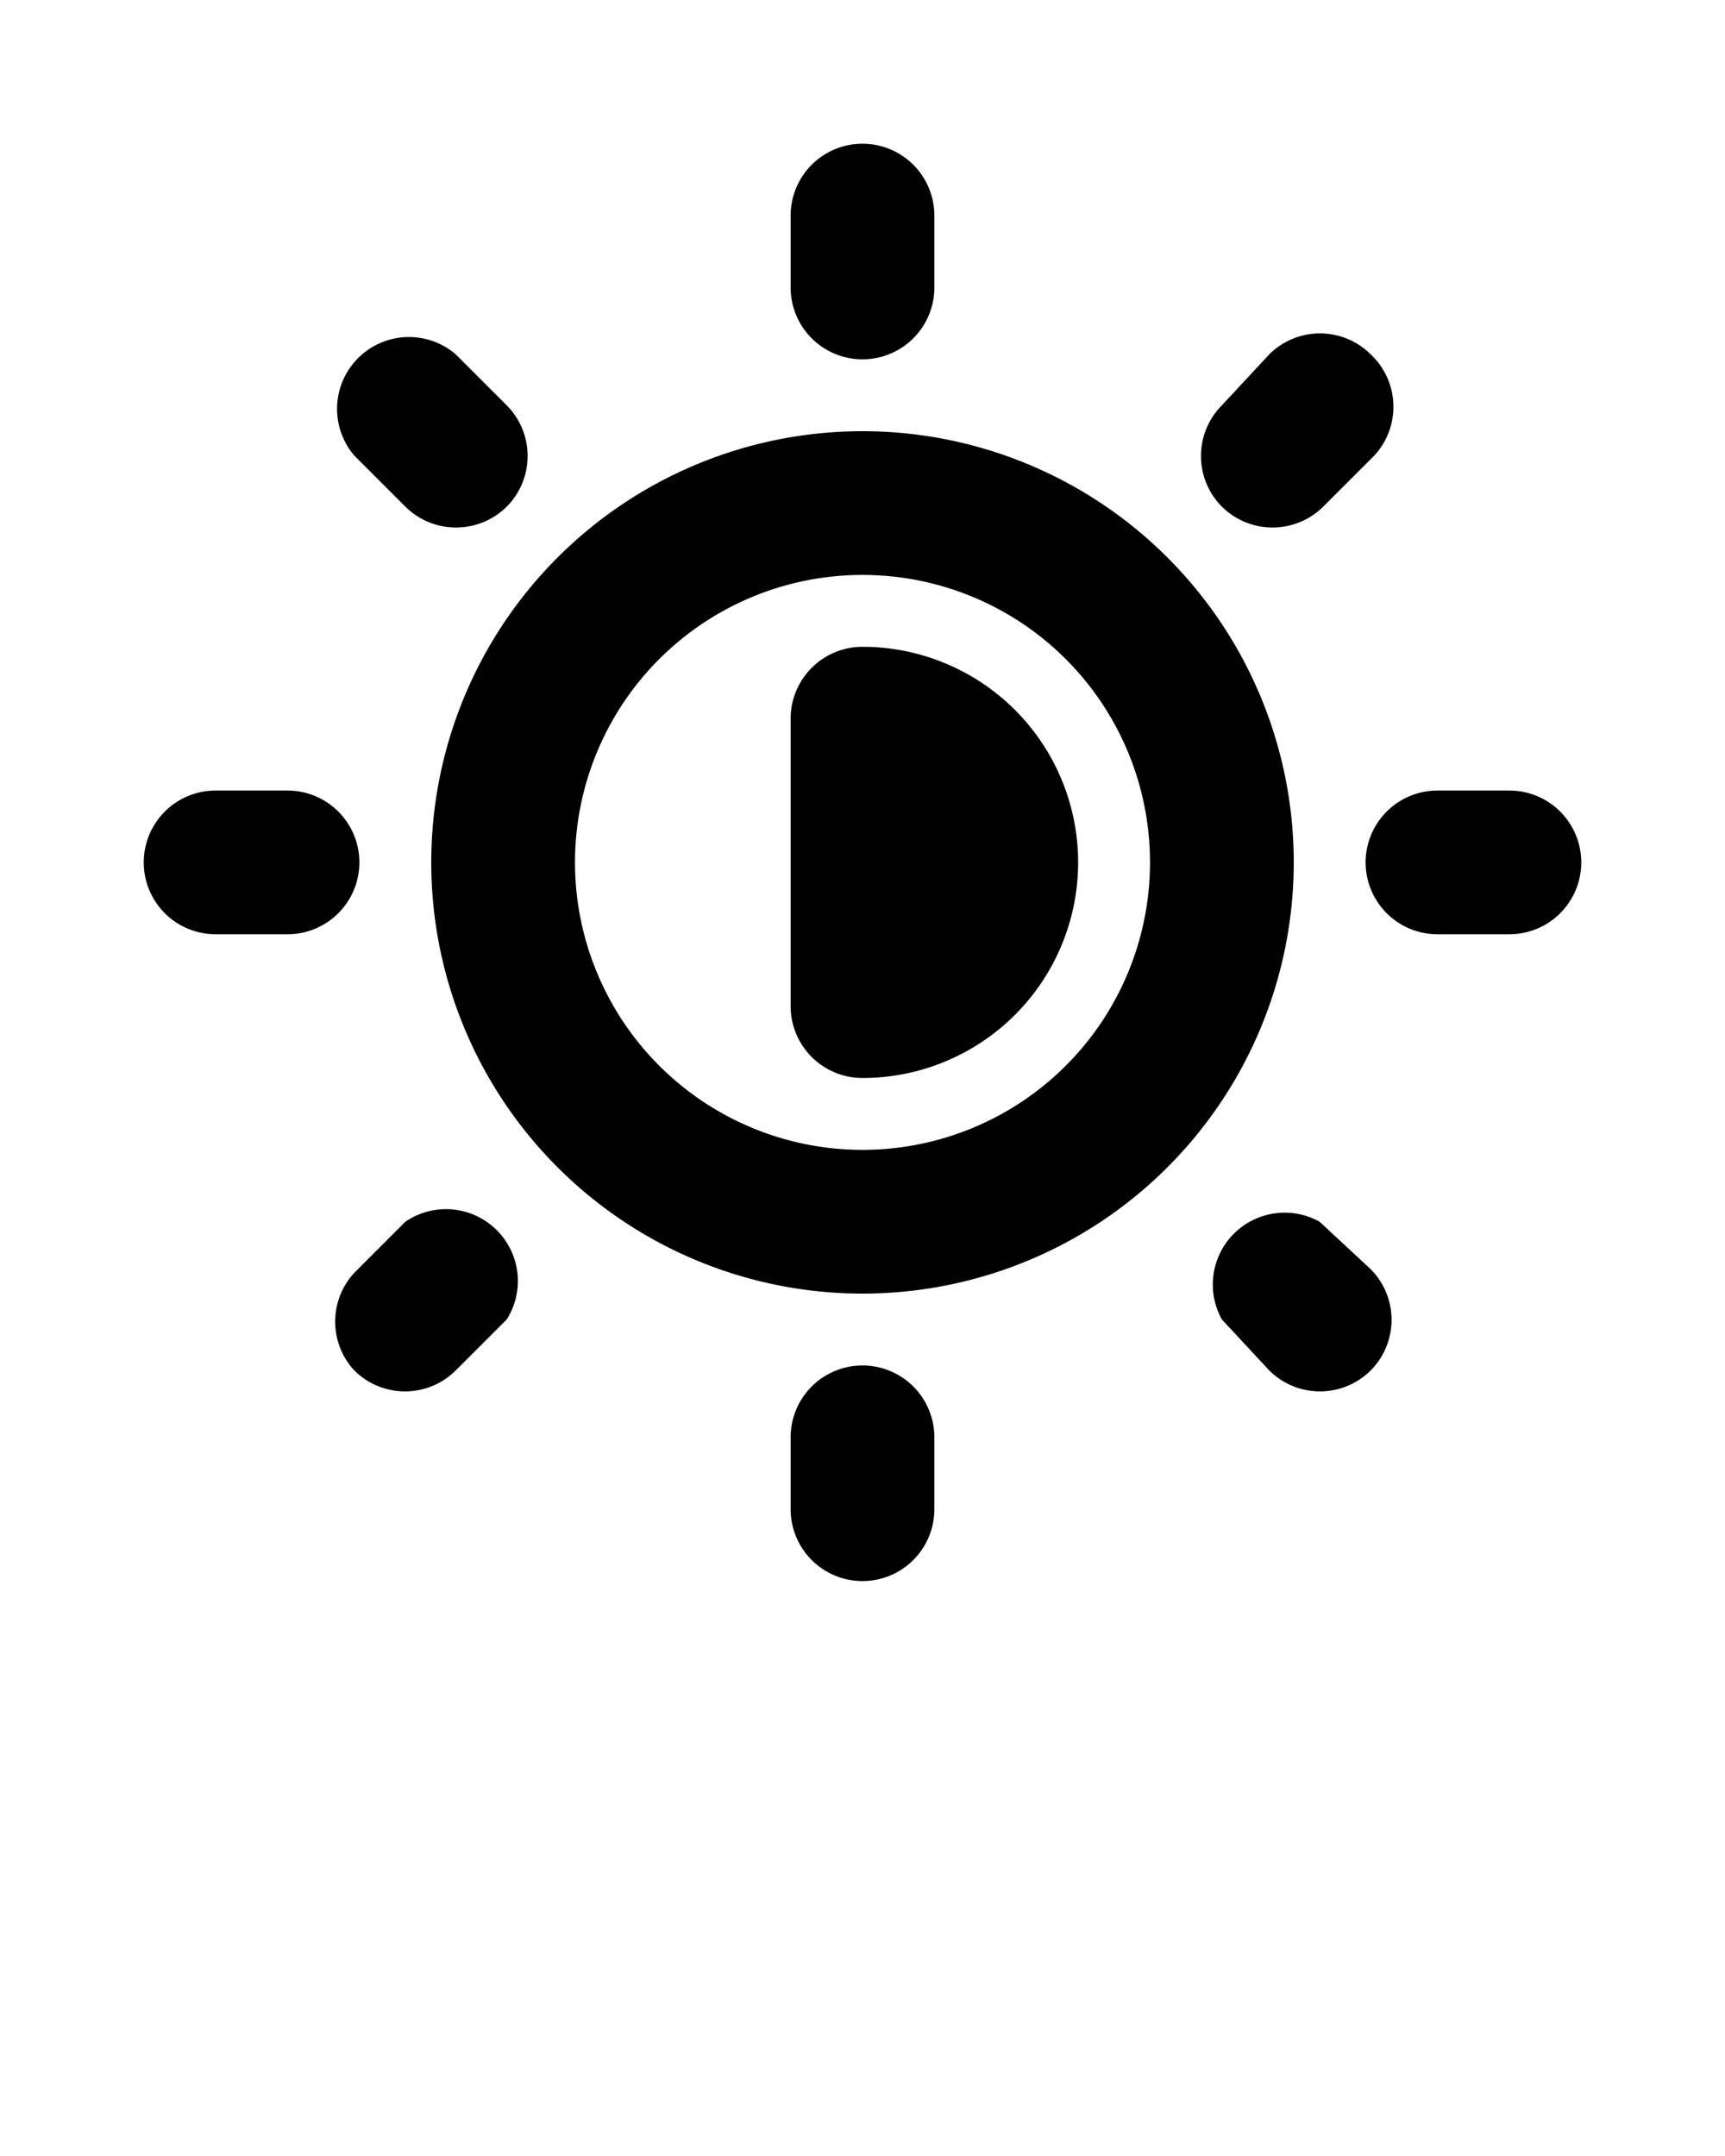 <svg xmlns="http://www.w3.org/2000/svg" viewBox="0 0 24 30" x="0px" y="0px"><title>ui 69</title><g data-name="Layer 2"><path d="M12,9a1,1,0,0,0-1,1v4a1,1,0,0,0,1,1,3,3,0,0,0,0-6Z"/><path d="M18,12a6,6,0,1,0-6,6A6,6,0,0,0,18,12Zm-6,4a4,4,0,1,1,4-4A4,4,0,0,1,12,16Z"/><path d="M11,3V4a1,1,0,0,0,2,0V3a1,1,0,0,0-2,0Z"/><path d="M19.07,4.93a1,1,0,0,0-1.41,0L17,5.64a1,1,0,0,0,0,1.41,1,1,0,0,0,.71.29,1,1,0,0,0,.7-.29l.71-.71A1,1,0,0,0,19.07,4.93Z"/><path d="M21,11H20a1,1,0,0,0,0,2h1a1,1,0,0,0,0-2Z"/><path d="M17.66,19.07a1,1,0,0,0,1.41,0,1,1,0,0,0,0-1.41L18.36,17A1,1,0,0,0,17,18.36Z"/><path d="M11,20v1a1,1,0,0,0,2,0V20a1,1,0,0,0-2,0Z"/><path d="M4.93,19.07a1,1,0,0,0,1.41,0l.71-.71A1,1,0,0,0,5.64,17l-.71.71A1,1,0,0,0,4.93,19.07Z"/><path d="M3,11a1,1,0,0,0,0,2H4a1,1,0,0,0,0-2Z"/><path d="M4.93,6.34l.71.71a1,1,0,0,0,.7.29,1,1,0,0,0,.71-.29,1,1,0,0,0,0-1.41l-.71-.71A1,1,0,0,0,4.93,6.34Z"/></g></svg>